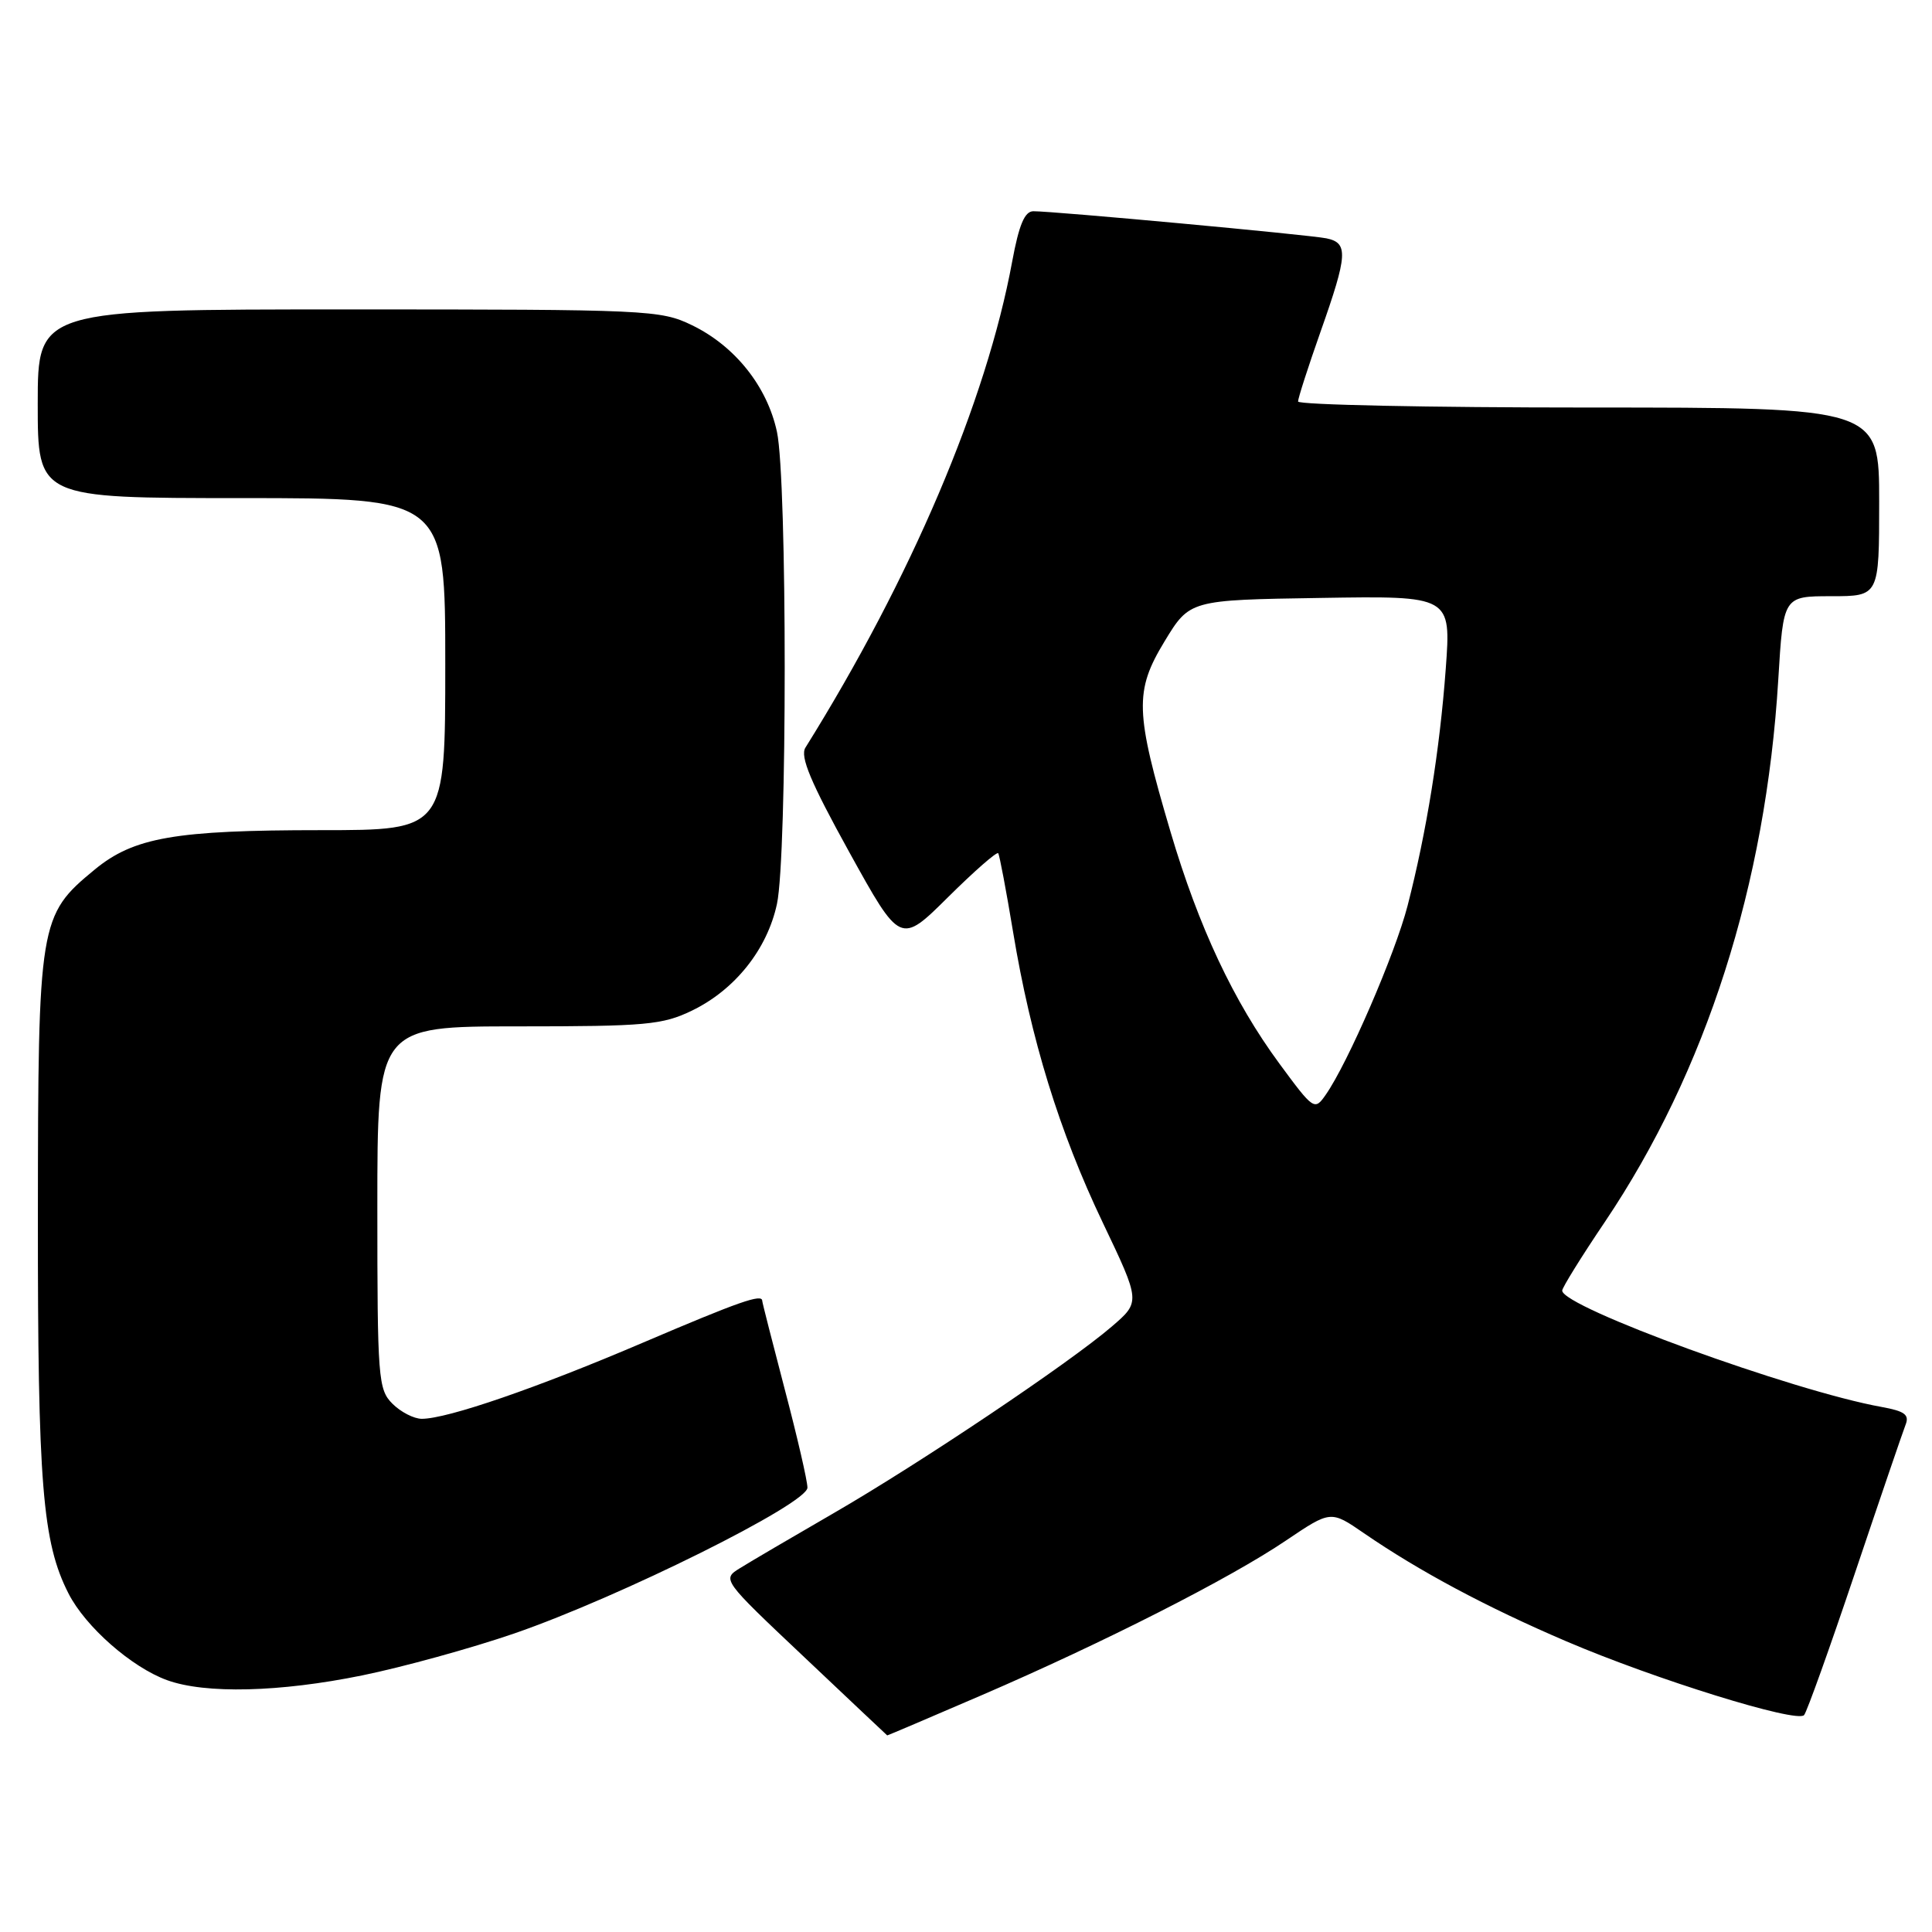 <?xml version="1.0" encoding="UTF-8" standalone="no"?>
<!DOCTYPE svg PUBLIC "-//W3C//DTD SVG 1.1//EN" "http://www.w3.org/Graphics/SVG/1.1/DTD/svg11.dtd" >
<svg xmlns="http://www.w3.org/2000/svg" xmlns:xlink="http://www.w3.org/1999/xlink" version="1.1" viewBox="0 0 256 256">
 <g >
 <path fill="currentColor"
d=" M 130.06 224.63 C 146.22 217.66 162.98 209.15 170.41 204.12 C 176.33 200.13 176.33 200.13 180.72 203.15 C 188.05 208.19 196.99 212.97 207.56 217.49 C 219.31 222.52 238.10 228.35 239.05 227.26 C 239.42 226.84 242.44 218.40 245.77 208.50 C 249.10 198.60 252.13 189.74 252.49 188.81 C 253.03 187.46 252.40 186.99 249.33 186.43 C 237.58 184.33 207.00 173.19 207.00 171.01 C 207.00 170.62 209.54 166.52 212.66 161.90 C 226.07 141.97 233.98 117.24 235.63 90.06 C 236.30 79.00 236.30 79.00 242.65 79.00 C 249.00 79.00 249.00 79.00 249.00 66.50 C 249.00 54.00 249.00 54.00 210.50 54.00 C 189.32 54.00 172.00 53.64 172.00 53.20 C 172.00 52.76 173.34 48.60 174.98 43.95 C 178.59 33.73 178.68 32.18 175.75 31.58 C 173.37 31.10 139.61 27.98 136.92 27.99 C 135.77 28.00 135.02 29.79 134.12 34.65 C 130.71 53.16 120.73 76.62 106.72 99.07 C 105.99 100.25 107.41 103.64 112.52 112.89 C 119.30 125.15 119.30 125.15 125.62 118.88 C 129.10 115.43 132.09 112.81 132.27 113.06 C 132.44 113.30 133.33 118.00 134.24 123.50 C 136.60 137.74 140.35 149.91 146.12 162.00 C 151.13 172.50 151.13 172.50 147.31 175.78 C 141.68 180.62 121.93 193.87 110.50 200.48 C 105.00 203.66 99.41 206.94 98.08 207.77 C 95.65 209.27 95.65 209.27 106.58 219.59 C 112.58 225.27 117.53 229.93 117.56 229.95 C 117.59 229.98 123.21 227.58 130.06 224.63 Z  M 47.99 222.00 C 53.38 220.90 62.45 218.40 68.15 216.44 C 82.12 211.62 107.00 199.25 106.99 197.12 C 106.99 196.23 105.64 190.38 103.99 184.12 C 102.35 177.85 101.00 172.57 101.00 172.37 C 101.00 171.39 97.96 172.46 85.26 177.88 C 71.21 183.89 59.29 188.00 55.89 188.00 C 54.85 188.00 53.10 187.10 52.00 186.00 C 50.11 184.11 50.00 182.67 50.00 160.00 C 50.00 136.00 50.00 136.00 68.68 136.00 C 85.59 136.00 87.78 135.80 91.69 133.91 C 97.39 131.15 101.66 125.79 102.95 119.78 C 104.32 113.43 104.32 63.57 102.95 57.22 C 101.66 51.21 97.39 45.85 91.69 43.09 C 87.52 41.07 85.91 41.00 46.18 41.00 C 5.00 41.00 5.00 41.00 5.00 53.50 C 5.00 66.00 5.00 66.00 32.00 66.00 C 59.00 66.00 59.00 66.00 59.00 88.00 C 59.00 110.00 59.00 110.00 42.55 110.00 C 23.20 110.00 17.73 110.95 12.54 115.23 C 5.18 121.29 5.05 122.12 5.02 161.07 C 5.00 196.72 5.62 204.37 9.08 211.15 C 11.32 215.55 17.44 220.93 22.14 222.63 C 27.21 224.47 37.06 224.23 47.99 222.00 Z  M 169.53 140.94 C 163.45 132.68 158.83 122.83 155.10 110.22 C 150.40 94.32 150.31 91.58 154.30 85.00 C 157.64 79.50 157.64 79.50 174.96 79.23 C 192.28 78.95 192.28 78.95 191.57 88.61 C 190.78 99.34 189.03 110.23 186.51 120.02 C 184.86 126.40 178.59 140.89 175.66 145.07 C 174.19 147.18 174.06 147.09 169.53 140.94 Z "/>
</g>
</svg>